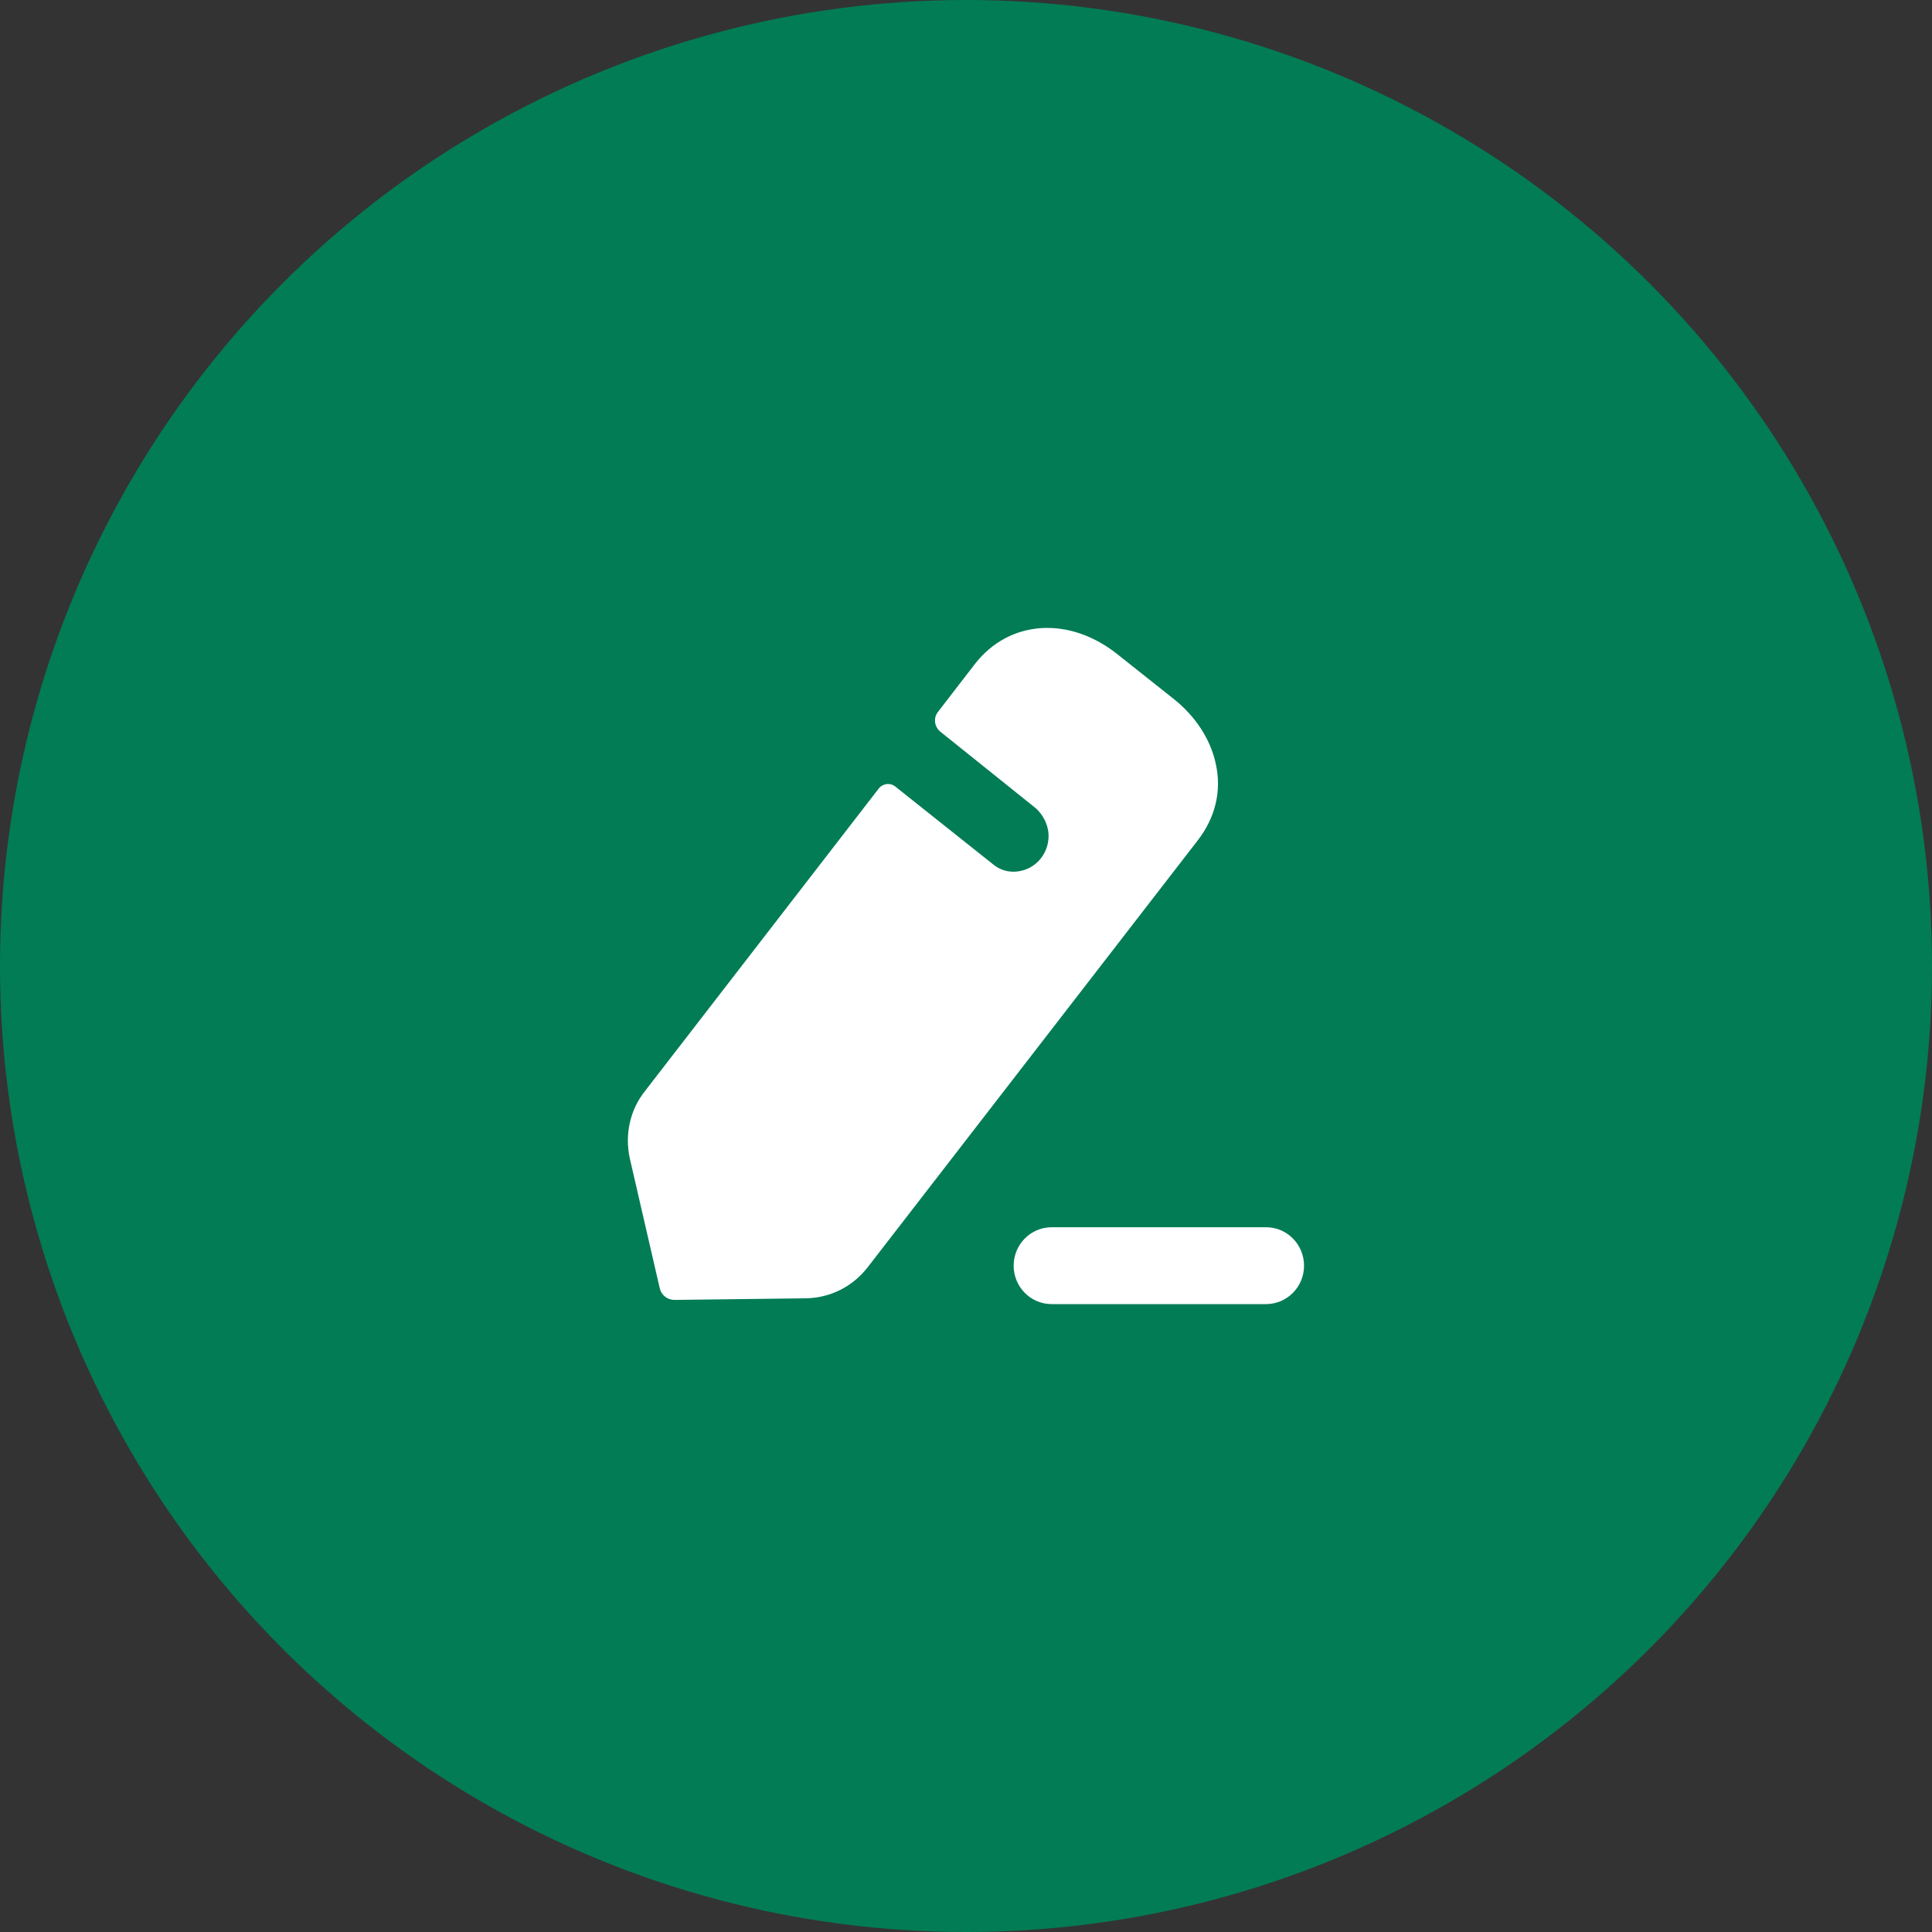 <svg class="h-[40px] w-[40px]" width="40" height="40" viewBox="0 0 36 36" fill="none" xmlns="http://www.w3.org/2000/svg">
<rect x="0" y="0" width="36" height="36" fill="#333333" stroke="none"/>
<circle cx="18" cy="18" r="18" fill="#027C55E7"/>
<path fill-rule="evenodd" clip-rule="evenodd" d="M16.163 23.62L22.313 15.666C22.647 15.237 22.766 14.741 22.655 14.236C22.558 13.777 22.276 13.341 21.853 13.01L20.82 12.19C19.921 11.475 18.807 11.55 18.168 12.37L17.477 13.266C17.388 13.379 17.411 13.544 17.522 13.634C17.522 13.634 19.268 15.034 19.305 15.064C19.424 15.177 19.513 15.327 19.535 15.508C19.572 15.862 19.327 16.193 18.963 16.238C18.792 16.261 18.629 16.208 18.51 16.11L16.675 14.65C16.586 14.583 16.452 14.598 16.378 14.688L12.018 20.331C11.736 20.685 11.639 21.144 11.736 21.588L12.293 24.003C12.322 24.131 12.434 24.222 12.568 24.222L15.019 24.192C15.464 24.184 15.88 23.981 16.163 23.62ZM19.595 22.868H23.592C23.982 22.868 24.299 23.189 24.299 23.584C24.299 23.98 23.982 24.3 23.592 24.3H19.595C19.205 24.3 18.888 23.98 18.888 23.584C18.888 23.189 19.205 22.868 19.595 22.868Z" fill="white"/>
</svg>
